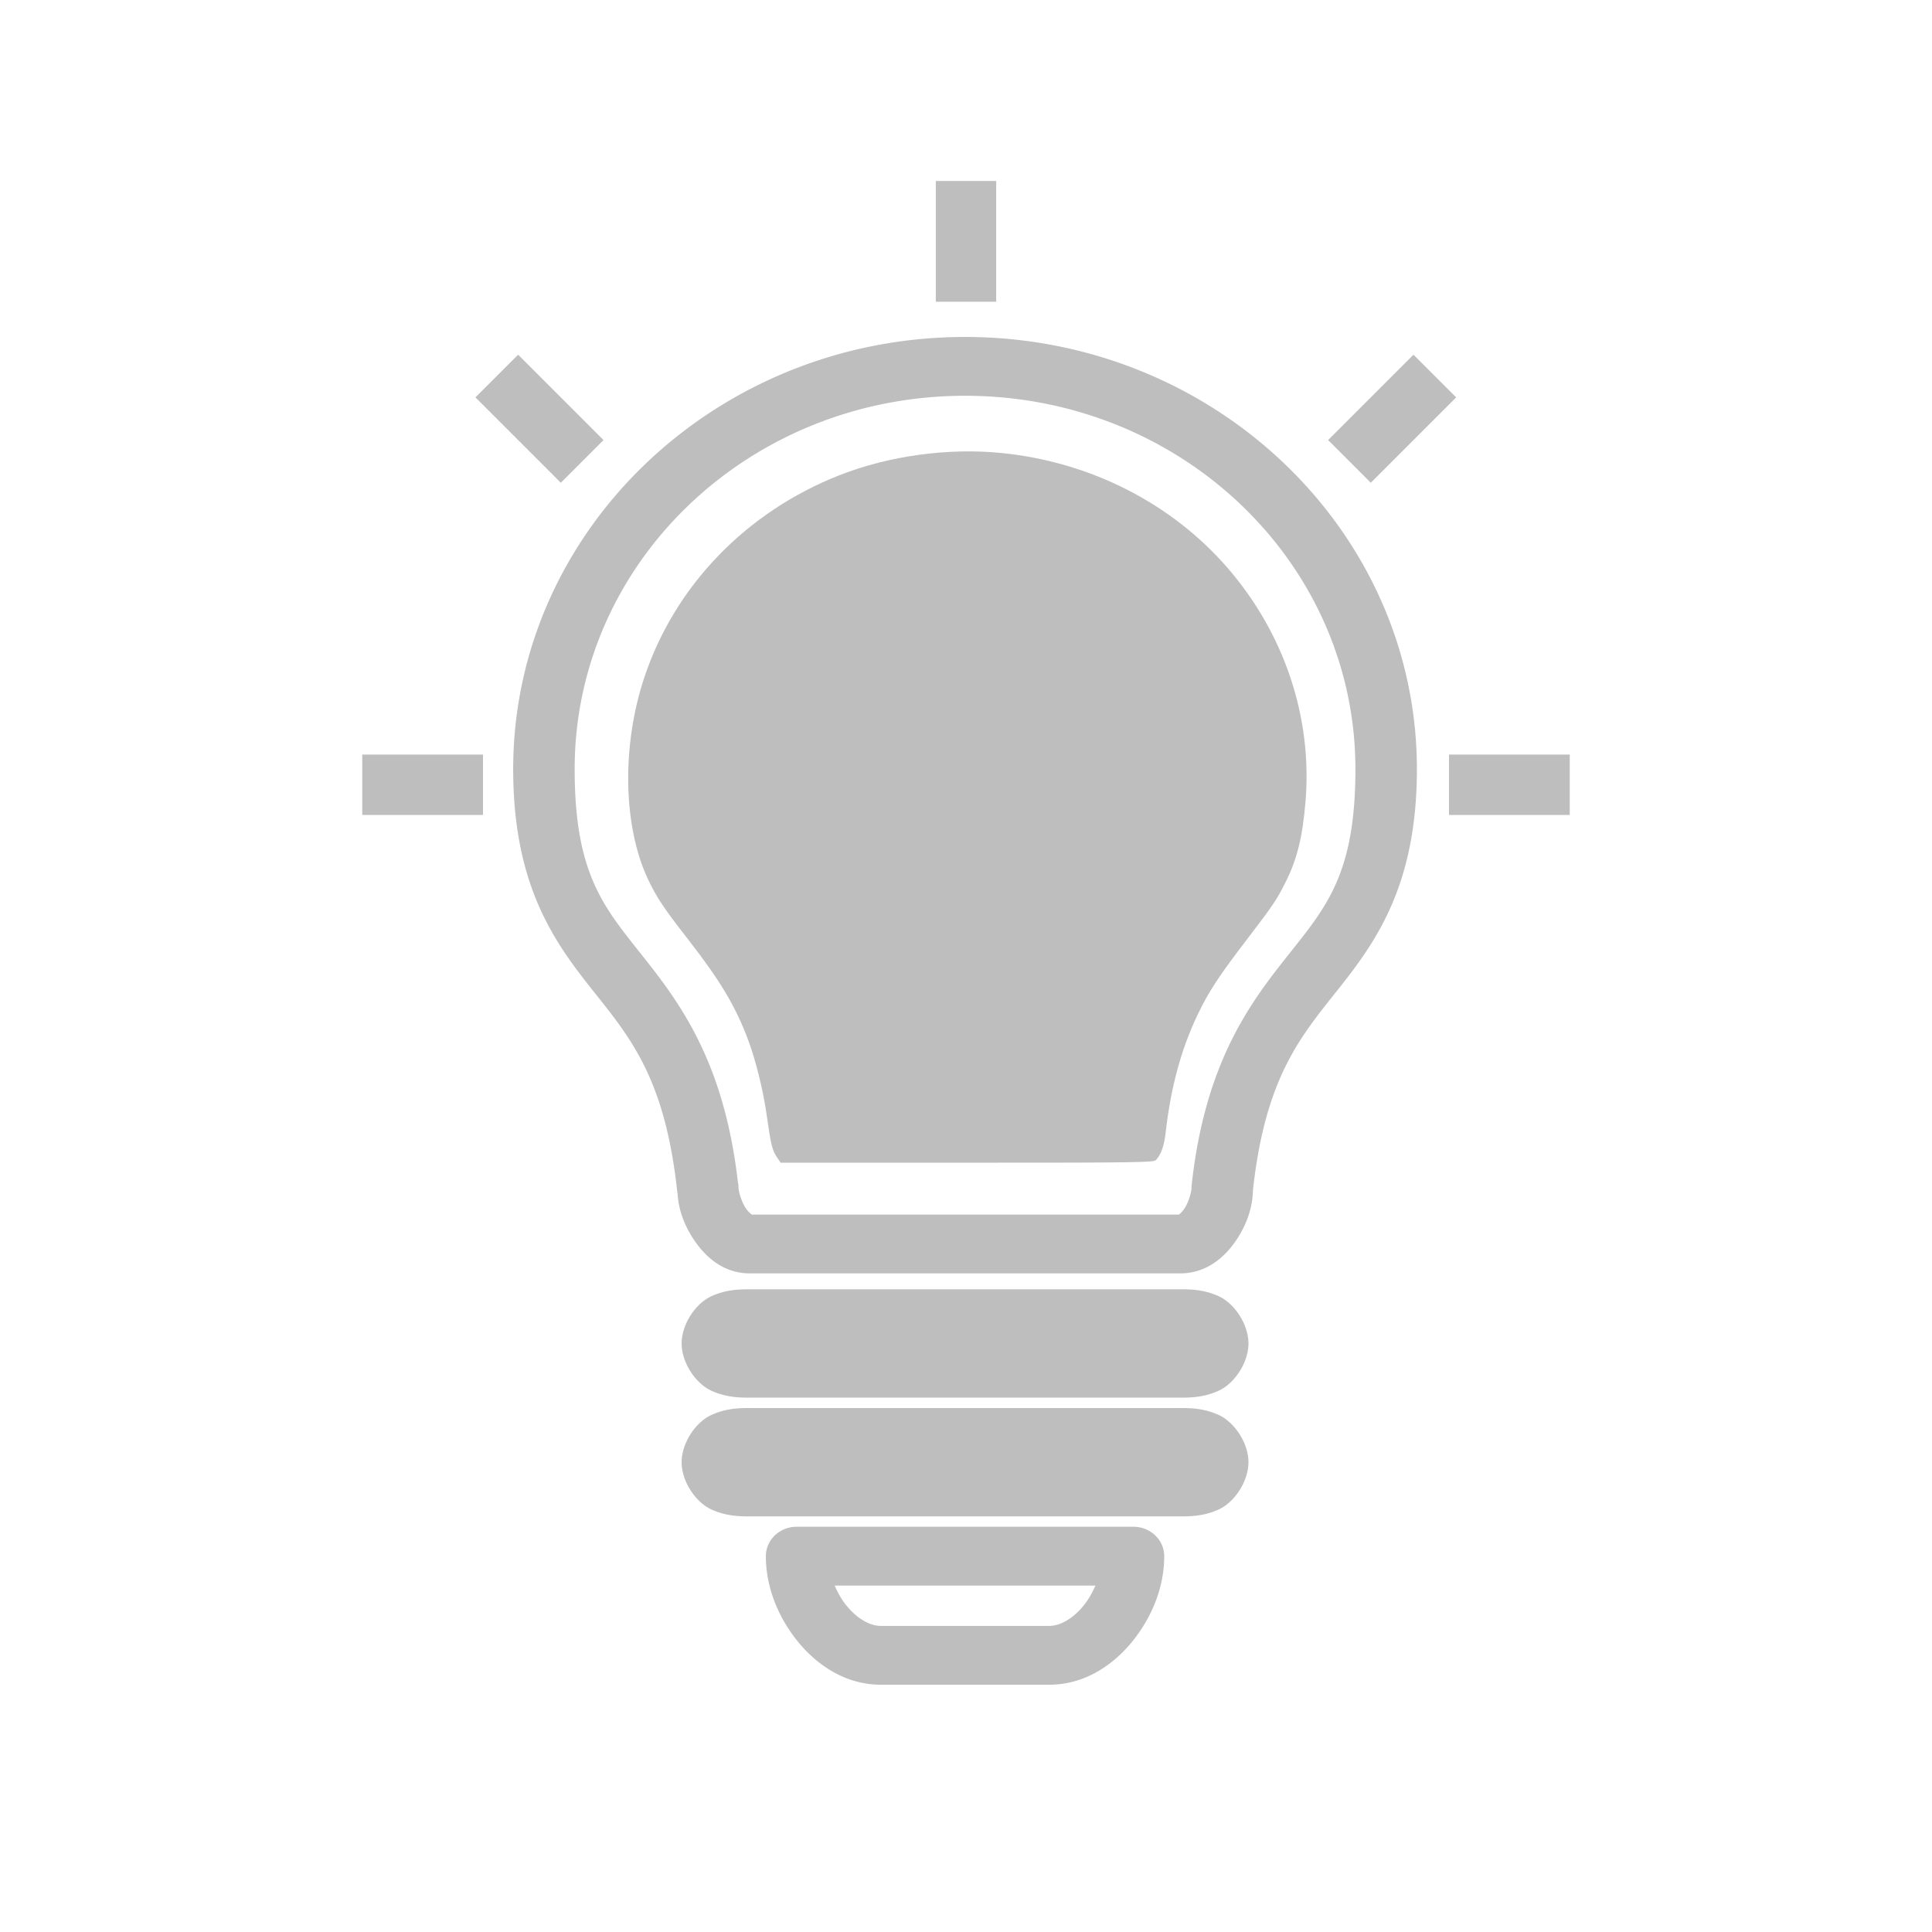 <?xml version="1.0" encoding="UTF-8" standalone="no"?>
<svg
   xmlns:dc="http://purl.org/dc/elements/1.1/"
   xmlns:cc="http://creativecommons.org/ns#"
   xmlns:rdf="http://www.w3.org/1999/02/22-rdf-syntax-ns#"
   xmlns:svg="http://www.w3.org/2000/svg"
   xmlns="http://www.w3.org/2000/svg"
   xmlns:sodipodi="http://sodipodi.sourceforge.net/DTD/sodipodi-0.dtd"
   xmlns:inkscape="http://www.inkscape.org/namespaces/inkscape"
   height="16"
   id="svg7384"
   version="1.1"
   width="16"
   inkscape:version="0.91 r13725"
   sodipodi:docname="application-add-symbolic.svg">
  <sodipodi:namedview
     pagecolor="#ffffff"
     bordercolor="#666666"
     borderopacity="1"
     objecttolerance="10"
     gridtolerance="10"
     guidetolerance="10"
     inkscape:pageopacity="0"
     inkscape:pageshadow="2"
     inkscape:window-width="1605"
     inkscape:window-height="1021"
     id="namedview19"
     showgrid="true"
     inkscape:zoom="29.5"
     inkscape:cx="6.0340401"
     inkscape:cy="9.1731968"
     inkscape:window-x="520"
     inkscape:window-y="478"
     inkscape:window-maximized="0"
     inkscape:current-layer="svg7384">
    <inkscape:grid
       type="xygrid"
       id="grid4147" />
  </sodipodi:namedview>
  <title
     id="title9167">elementary Symbolic Icon Theme</title>
  <defs
     id="defs7386">
    <filter
       color-interpolation-filters="sRGB"
       id="filter7554">
      <feBlend
         id="feBlend7556"
         in2="BackgroundImage"
         mode="darken" />
    </filter>
    <filter
       color-interpolation-filters="sRGB"
       id="filter7554-7">
      <feBlend
         id="feBlend7556-6"
         in2="BackgroundImage"
         mode="darken" />
    </filter>
  </defs>
  <g
     id="layer9"
     label="status"
     style="display:inline"
     transform="translate(-373.001,-168)" />
  <g
     id="layer10"
     style="display:inline"
     transform="translate(-373.001,-168)" />
  <g
     id="layer13"
     style="display:inline"
     transform="translate(-373.001,-168)" />
  <g
     id="layer14"
     transform="translate(-373.001,-168)" />
  <g
     id="layer15"
     style="display:inline"
     transform="translate(-373.001,-168)" />
  <g
     id="g71291"
     style="display:inline"
     transform="translate(-373.001,-168)" />
  <g
     id="layer9-3"
     label="status"
     style="display:inline"
     transform="translate(-372.809,-168.875)" />
  <g
     id="layer10-6"
     style="display:inline"
     transform="translate(-372.809,-168.875)" />
  <g
     id="layer13-7"
     style="display:inline"
     transform="translate(-372.809,-168.875)" />
  <g
     id="layer14-5"
     transform="translate(-372.809,-168.875)" />
  <g
     id="layer15-3"
     style="display:inline"
     transform="translate(-372.809,-168.875)" />
  <g
     id="g71291-5"
     style="display:inline"
     transform="translate(-372.809,-168.875)" />
  <g
     id="g4351"
     style="opacity:1;fill:#bebebe;fill-opacity:1;stroke:none;stroke-width:22.137;stroke-linecap:round;stroke-linejoin:round;stroke-miterlimit:4;stroke-dasharray:none;stroke-opacity:1;image-rendering:auto"
     transform="matrix(0.023,0,0,0.022,2.412,3.034)">
    <path
       style="color:#000000;font-style:normal;font-variant:normal;font-weight:normal;font-stretch:normal;font-size:medium;line-height:normal;font-family:sans-serif;text-indent:0;text-align:start;text-decoration:none;text-decoration-line:none;text-decoration-style:solid;text-decoration-color:#000000;letter-spacing:normal;word-spacing:normal;text-transform:none;direction:ltr;block-progression:tb;writing-mode:lr-tb;baseline-shift:baseline;text-anchor:start;white-space:normal;clip-rule:nonzero;display:inline;overflow:visible;visibility:visible;opacity:1;isolation:auto;mix-blend-mode:normal;color-interpolation:sRGB;color-interpolation-filters:linearRGB;solid-color:#000000;solid-opacity:1;fill:#bebebe;fill-opacity:1;fill-rule:nonzero;stroke:none;stroke-width:22.137;stroke-linecap:round;stroke-linejoin:round;stroke-miterlimit:4;stroke-dasharray:none;stroke-dashoffset:0;stroke-opacity:1;color-rendering:auto;image-rendering:auto;shape-rendering:auto;text-rendering:auto;enable-background:accumulate"
       d="m 242.612,-11.064 c -89.729,0 -162.699,72.966 -162.699,162.699 0,43.449 14.604,64.782 28.262,82.766 13.657,17.984 26.353,33.222 30.789,76.109 a 11.07,11.07 0 0 0 0.129,0.838 c 0.39,6.394 2.536,12.296 6.08,17.723 3.911,5.988 10.258,12.369 19.998,12.369 l 154.881,0 c 9.694,0 16.286,-6.39 20.172,-12.438 3.886,-6.047 6.064,-12.604 6.064,-19.625 l -0.059,1.143 c 4.449,-42.89 17.151,-58.135 30.812,-76.121 13.658,-17.982 28.258,-39.31 28.266,-82.734 0,-0.01 0.002,-0.019 0.002,-0.029 0,-0.001 0,-0.003 0,-0.004 -0.002,-89.731 -72.968,-162.695 -162.697,-162.695 z m 0,22.137 c 77.768,0 140.558,62.789 140.561,140.559 0,6.6e-4 -1e-5,10e-4 0,0.002 -1e-5,7.1e-4 0,0.001 0,0.002 -7.5e-4,38.997 -10.243,51.578 -23.76,69.373 -13.517,17.796 -30.326,40.203 -35.203,87.229 a 11.07,11.07 0 0 0 -0.059,1.141 c 0,1.361 -1.038,5.302 -2.551,7.656 -1.513,2.354 -2.503,2.27 -1.549,2.27 l -154.881,0 c 1.35,0 0.114,0.076 -1.463,-2.338 -1.577,-2.414 -2.639,-6.38 -2.639,-7.594 a 11.07,11.07 0 0 0 -0.258,-2.344 c -5.034,-46.151 -21.615,-68.383 -35.006,-86.016 -13.514,-17.795 -23.756,-30.376 -23.756,-69.377 0,-77.771 62.795,-140.563 140.562,-140.563 z M 166.797,347.422 c -4.61,0 -9.605,-0.158 -15.422,2.566 -5.817,2.725 -10.812,10.656 -10.812,17.832 0,7.176 4.997,15.105 10.812,17.83 5.816,2.725 10.81,2.57 15.422,2.57 l 151.631,0 c 4.609,0 9.605,0.154 15.42,-2.57 5.814,-2.724 10.812,-10.652 10.812,-17.828 l 0,-0.002 c -2e-5,-7.177 -4.997,-15.108 -10.812,-17.832 -5.816,-2.724 -10.813,-2.566 -15.42,-2.566 l -151.631,0 z m 0,44.699 c -4.612,0 -9.609,-0.157 -15.424,2.568 -5.815,2.725 -10.811,10.655 -10.811,17.83 0,7.176 4.997,15.11 10.814,17.834 5.817,2.724 10.811,2.566 15.42,2.566 l 151.631,0 c 4.606,0 9.601,0.158 15.418,-2.566 5.816,-2.724 10.814,-10.655 10.814,-17.832 l 0,-0.002 c -2e-5,-7.176 -4.996,-15.105 -10.811,-17.83 -5.815,-2.725 -10.813,-2.568 -15.422,-2.568 l -151.631,0 z m 15.162,44.699 a 11.07,11.07 0 0 0 -11.068,11.068 c 6.8e-4,11.367 4.199,22.498 11.127,31.635 6.928,9.137 17.363,16.758 30.27,16.758 l 60.65,0 c 12.906,0 23.339,-7.621 30.266,-16.758 6.927,-9.137 11.125,-20.268 11.125,-31.635 a 11.07,11.07 0 0 0 -11.068,-11.068 l -121.301,0 z m 13.707,22.137 93.889,0 c -1.078,2.556 -2.376,5.062 -3.992,7.193 -4.044,5.334 -8.771,7.992 -12.625,7.992 l -60.65,0 c -3.857,0 -8.584,-2.66 -12.629,-7.994 -1.616,-2.131 -2.914,-4.636 -3.992,-7.191 z"
       id="path4353"
       inkscape:connector-curvature="0" />
  </g>
  <path
     style="opacity:1;fill:#bebebe;fill-opacity:1;fill-rule:nonzero;stroke:none;stroke-width:0.5;stroke-linecap:round;stroke-linejoin:round;stroke-miterlimit:4;stroke-dasharray:none;stroke-opacity:1"
     d="m 6.432,9.58 c -0.037,-0.054 -0.049,-0.107 -0.082,-0.341 -0.028,-0.203 -0.091,-0.458 -0.154,-0.626 -0.106,-0.283 -0.232,-0.492 -0.498,-0.834 -0.201,-0.258 -0.259,-0.345 -0.331,-0.496 -0.207,-0.439 -0.22,-1.103 -0.032,-1.67 0.252,-0.761 0.846,-1.376 1.621,-1.679 0.407,-0.159 0.891,-0.226 1.332,-0.183 0.736,0.072 1.412,0.414 1.879,0.953 0.469,0.542 0.702,1.236 0.645,1.93 -0.024,0.293 -0.069,0.48 -0.164,0.669 -0.074,0.148 -0.105,0.194 -0.316,0.47 -0.236,0.307 -0.324,0.441 -0.416,0.635 -0.135,0.284 -0.22,0.597 -0.262,0.968 -0.013,0.113 -0.036,0.18 -0.079,0.229 -0.019,0.022 -0.111,0.024 -1.565,0.024 l -1.545,0 -0.034,-0.05 z"
     id="path4254"
     inkscape:connector-curvature="0" />
  <rect
     style="opacity:1;fill:#bebebe;fill-opacity:1;fill-rule:nonzero;stroke:none;stroke-width:0.5;stroke-miterlimit:4;stroke-dasharray:none;stroke-dashoffset:0;stroke-opacity:1"
     id="rect4154"
     width="1"
     height="0.5"
     x="12"
     y="6.249"
     rx="0"
     ry="0" />
  <rect
     ry="0"
     rx="0"
     y="6.249"
     x="3"
     height="0.5"
     width="1"
     id="rect4165"
     style="opacity:1;fill:#bebebe;fill-opacity:1;fill-rule:nonzero;stroke:none;stroke-width:0.5;stroke-miterlimit:4;stroke-dasharray:none;stroke-dashoffset:0;stroke-opacity:1" />
  <rect
     ry="0"
     rx="0"
     y="7.75"
     x="-2.499"
     height="0.5"
     width="1"
     id="rect4167"
     style="opacity:1;fill:#bebebe;fill-opacity:1;fill-rule:nonzero;stroke:none;stroke-width:0.5;stroke-miterlimit:4;stroke-dasharray:none;stroke-dashoffset:0;stroke-opacity:1"
     transform="matrix(0,-1,1,0,0,0)" />
  <rect
     ry="0"
     rx="0"
     y="10.356"
     x="5.201"
     height="0.5"
     width="1"
     id="rect4169"
     style="opacity:1;fill:#bebebe;fill-opacity:1;fill-rule:nonzero;stroke:none;stroke-width:0.5;stroke-miterlimit:4;stroke-dasharray:none;stroke-dashoffset:0;stroke-opacity:1"
     transform="matrix(0.707,-0.707,0.707,0.707,0,0)" />
  <rect
     transform="matrix(-0.707,-0.707,0.707,-0.707,0,0)"
     style="opacity:1;fill:#bebebe;fill-opacity:1;fill-rule:nonzero;stroke:none;stroke-width:0.5;stroke-miterlimit:4;stroke-dasharray:none;stroke-dashoffset:0;stroke-opacity:1"
     id="rect4171"
     width="1"
     height="0.5"
     x="-6.112"
     y="0.457"
     rx="0"
     ry="0" />
</svg>
